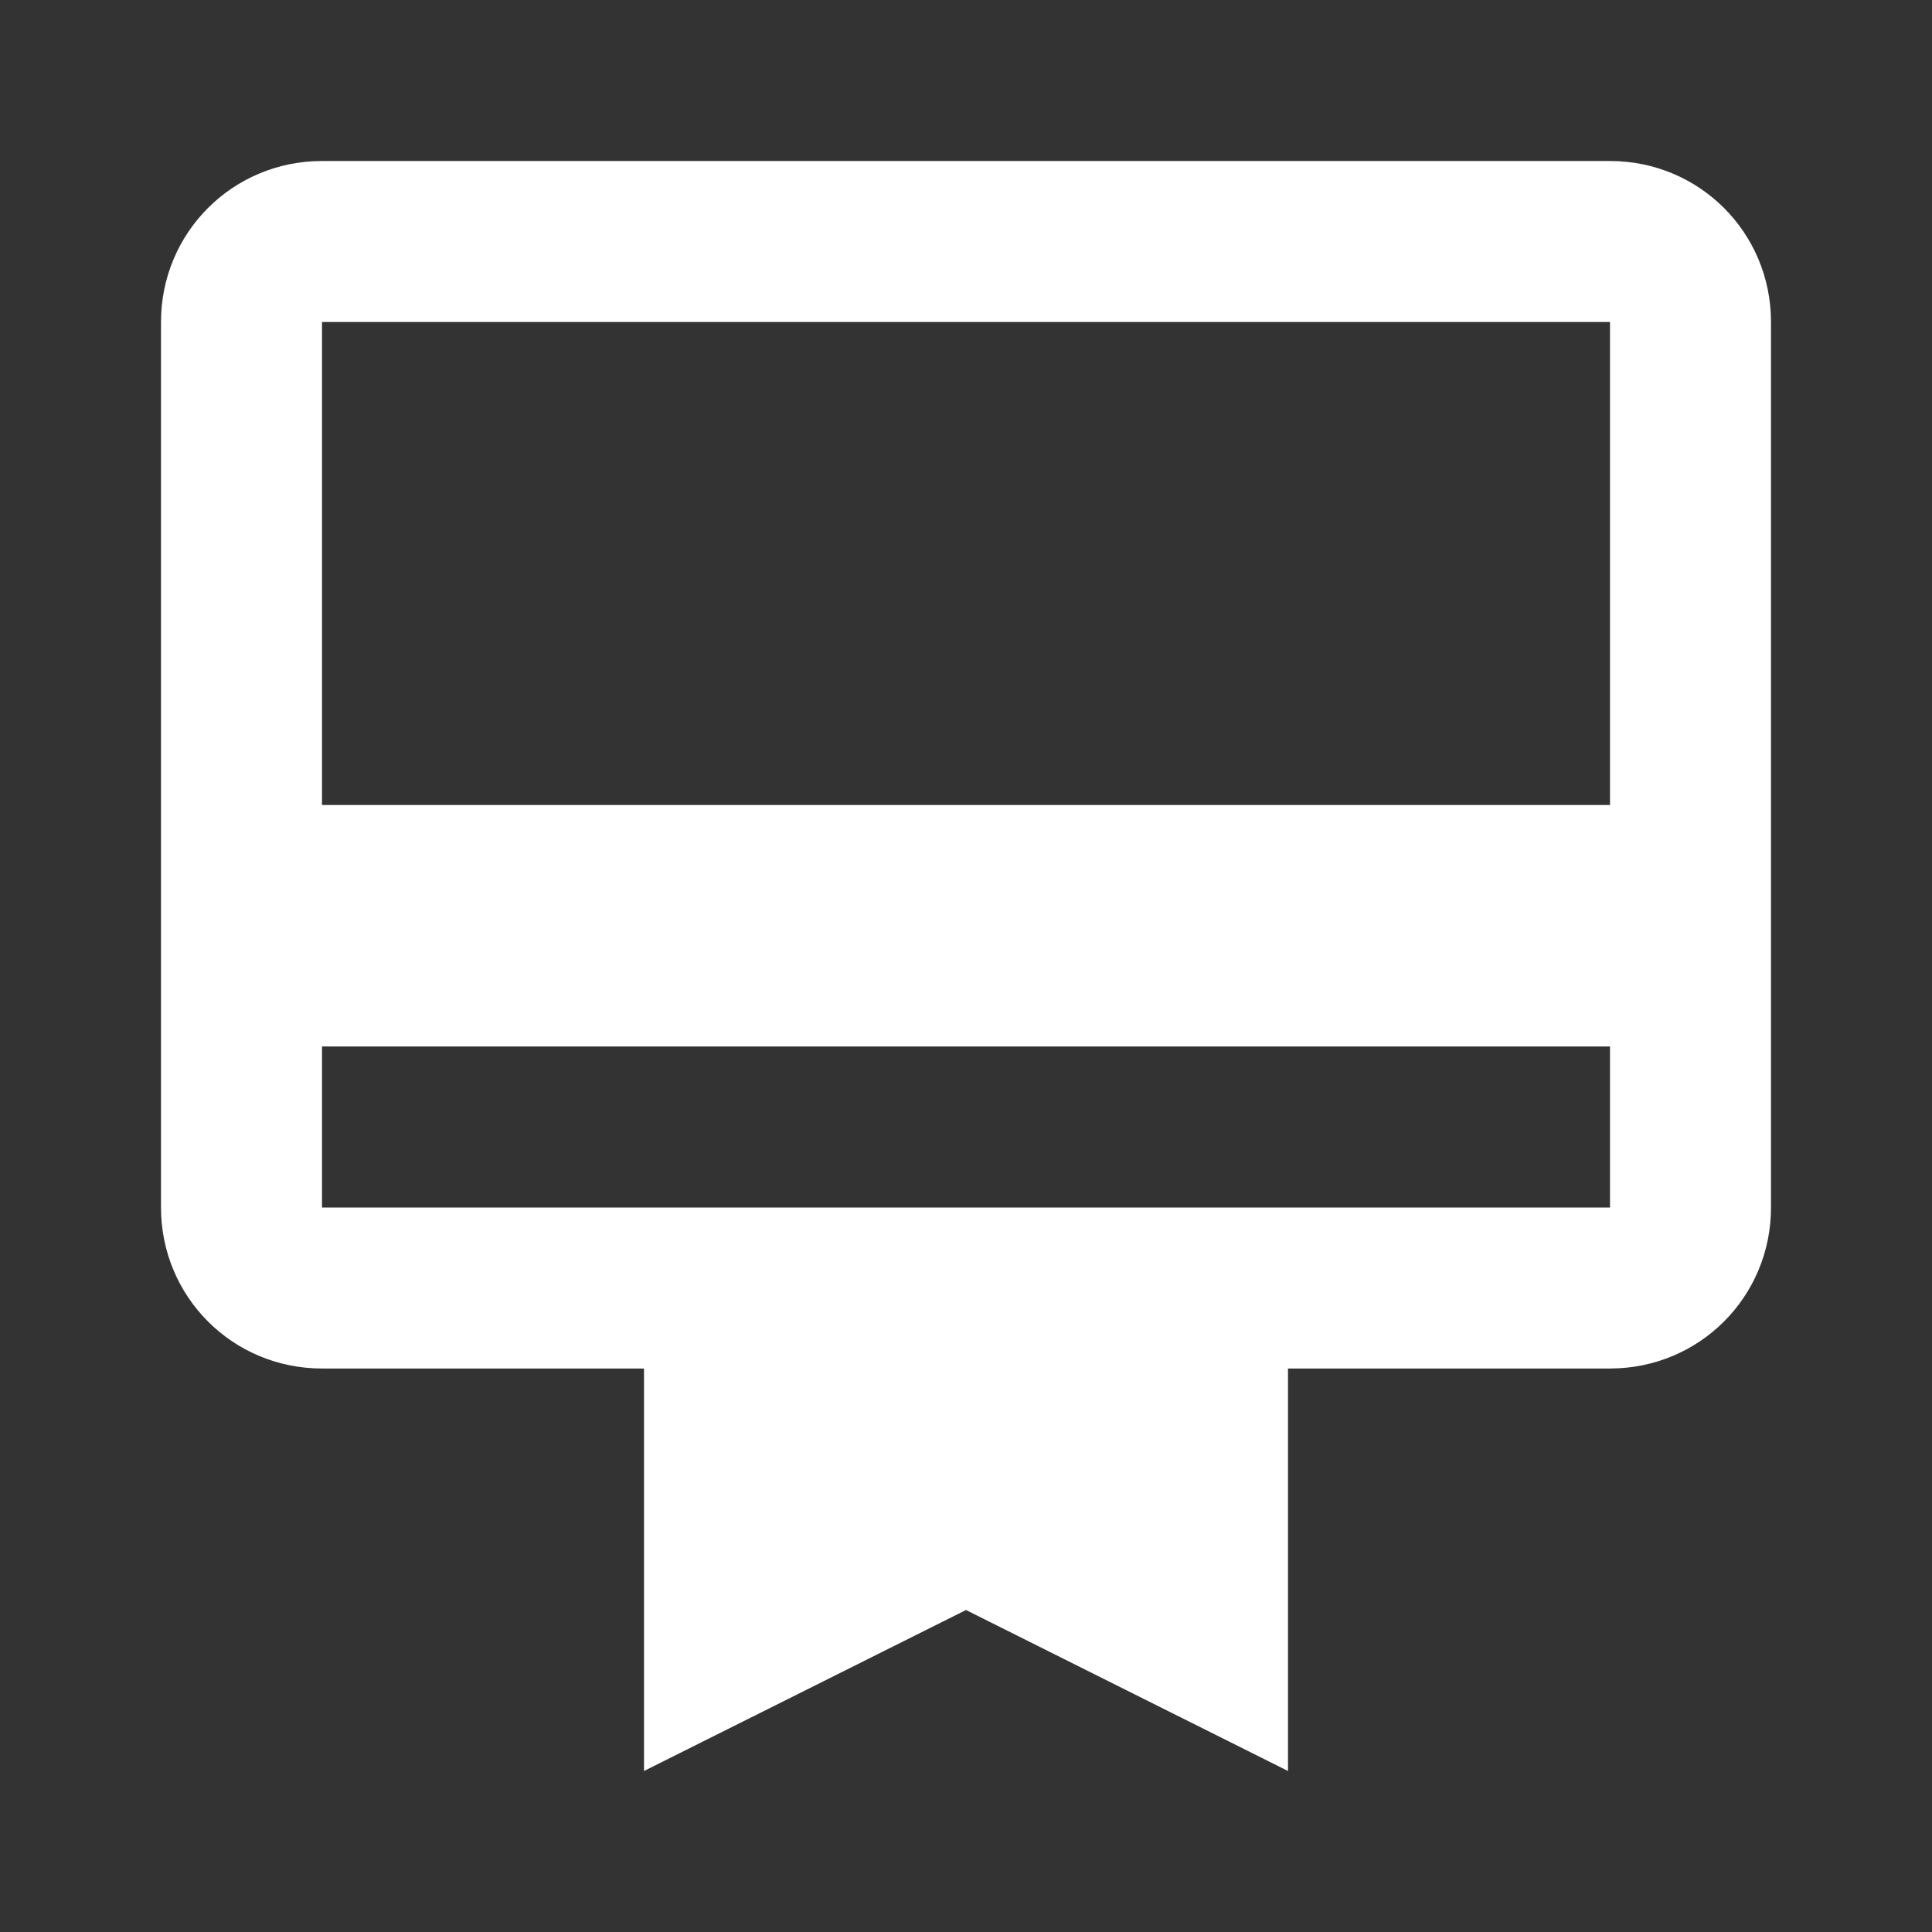 <?xml version="1.0" encoding="UTF-8"?><!DOCTYPE svg PUBLIC "-//W3C//DTD SVG 1.1//EN" "http://www.w3.org/Graphics/SVG/1.1/DTD/svg11.dtd"><svg xmlns="http://www.w3.org/2000/svg" xmlns:xlink="http://www.w3.org/1999/xlink" version="1.1" width="512" height="512" viewBox="0 0 512 512"><rect x="0" y="0" width="512" height="512" fill="#333333" stroke="none"/>    <path fill="#ffffff" transform="scale(1, -1) translate(0, -448)" glyph-name="wallet-membership" unicode="&#xF586;" horiz-adv-x="512" d=" M426.667 234.667H85.333V362.667H426.667M426.667 128H85.333V170.667H426.667M426.667 405.333H85.333C61.653 405.333 42.667 386.347 42.667 362.667V128C42.667 104.32 61.653 85.333 85.333 85.333H170.667V-21.333L256 21.333L341.333 -21.333V85.333H426.667C450.347 85.333 469.333 104.32 469.333 128V362.667C469.333 386.347 450.347 405.333 426.667 405.333z" /></svg>